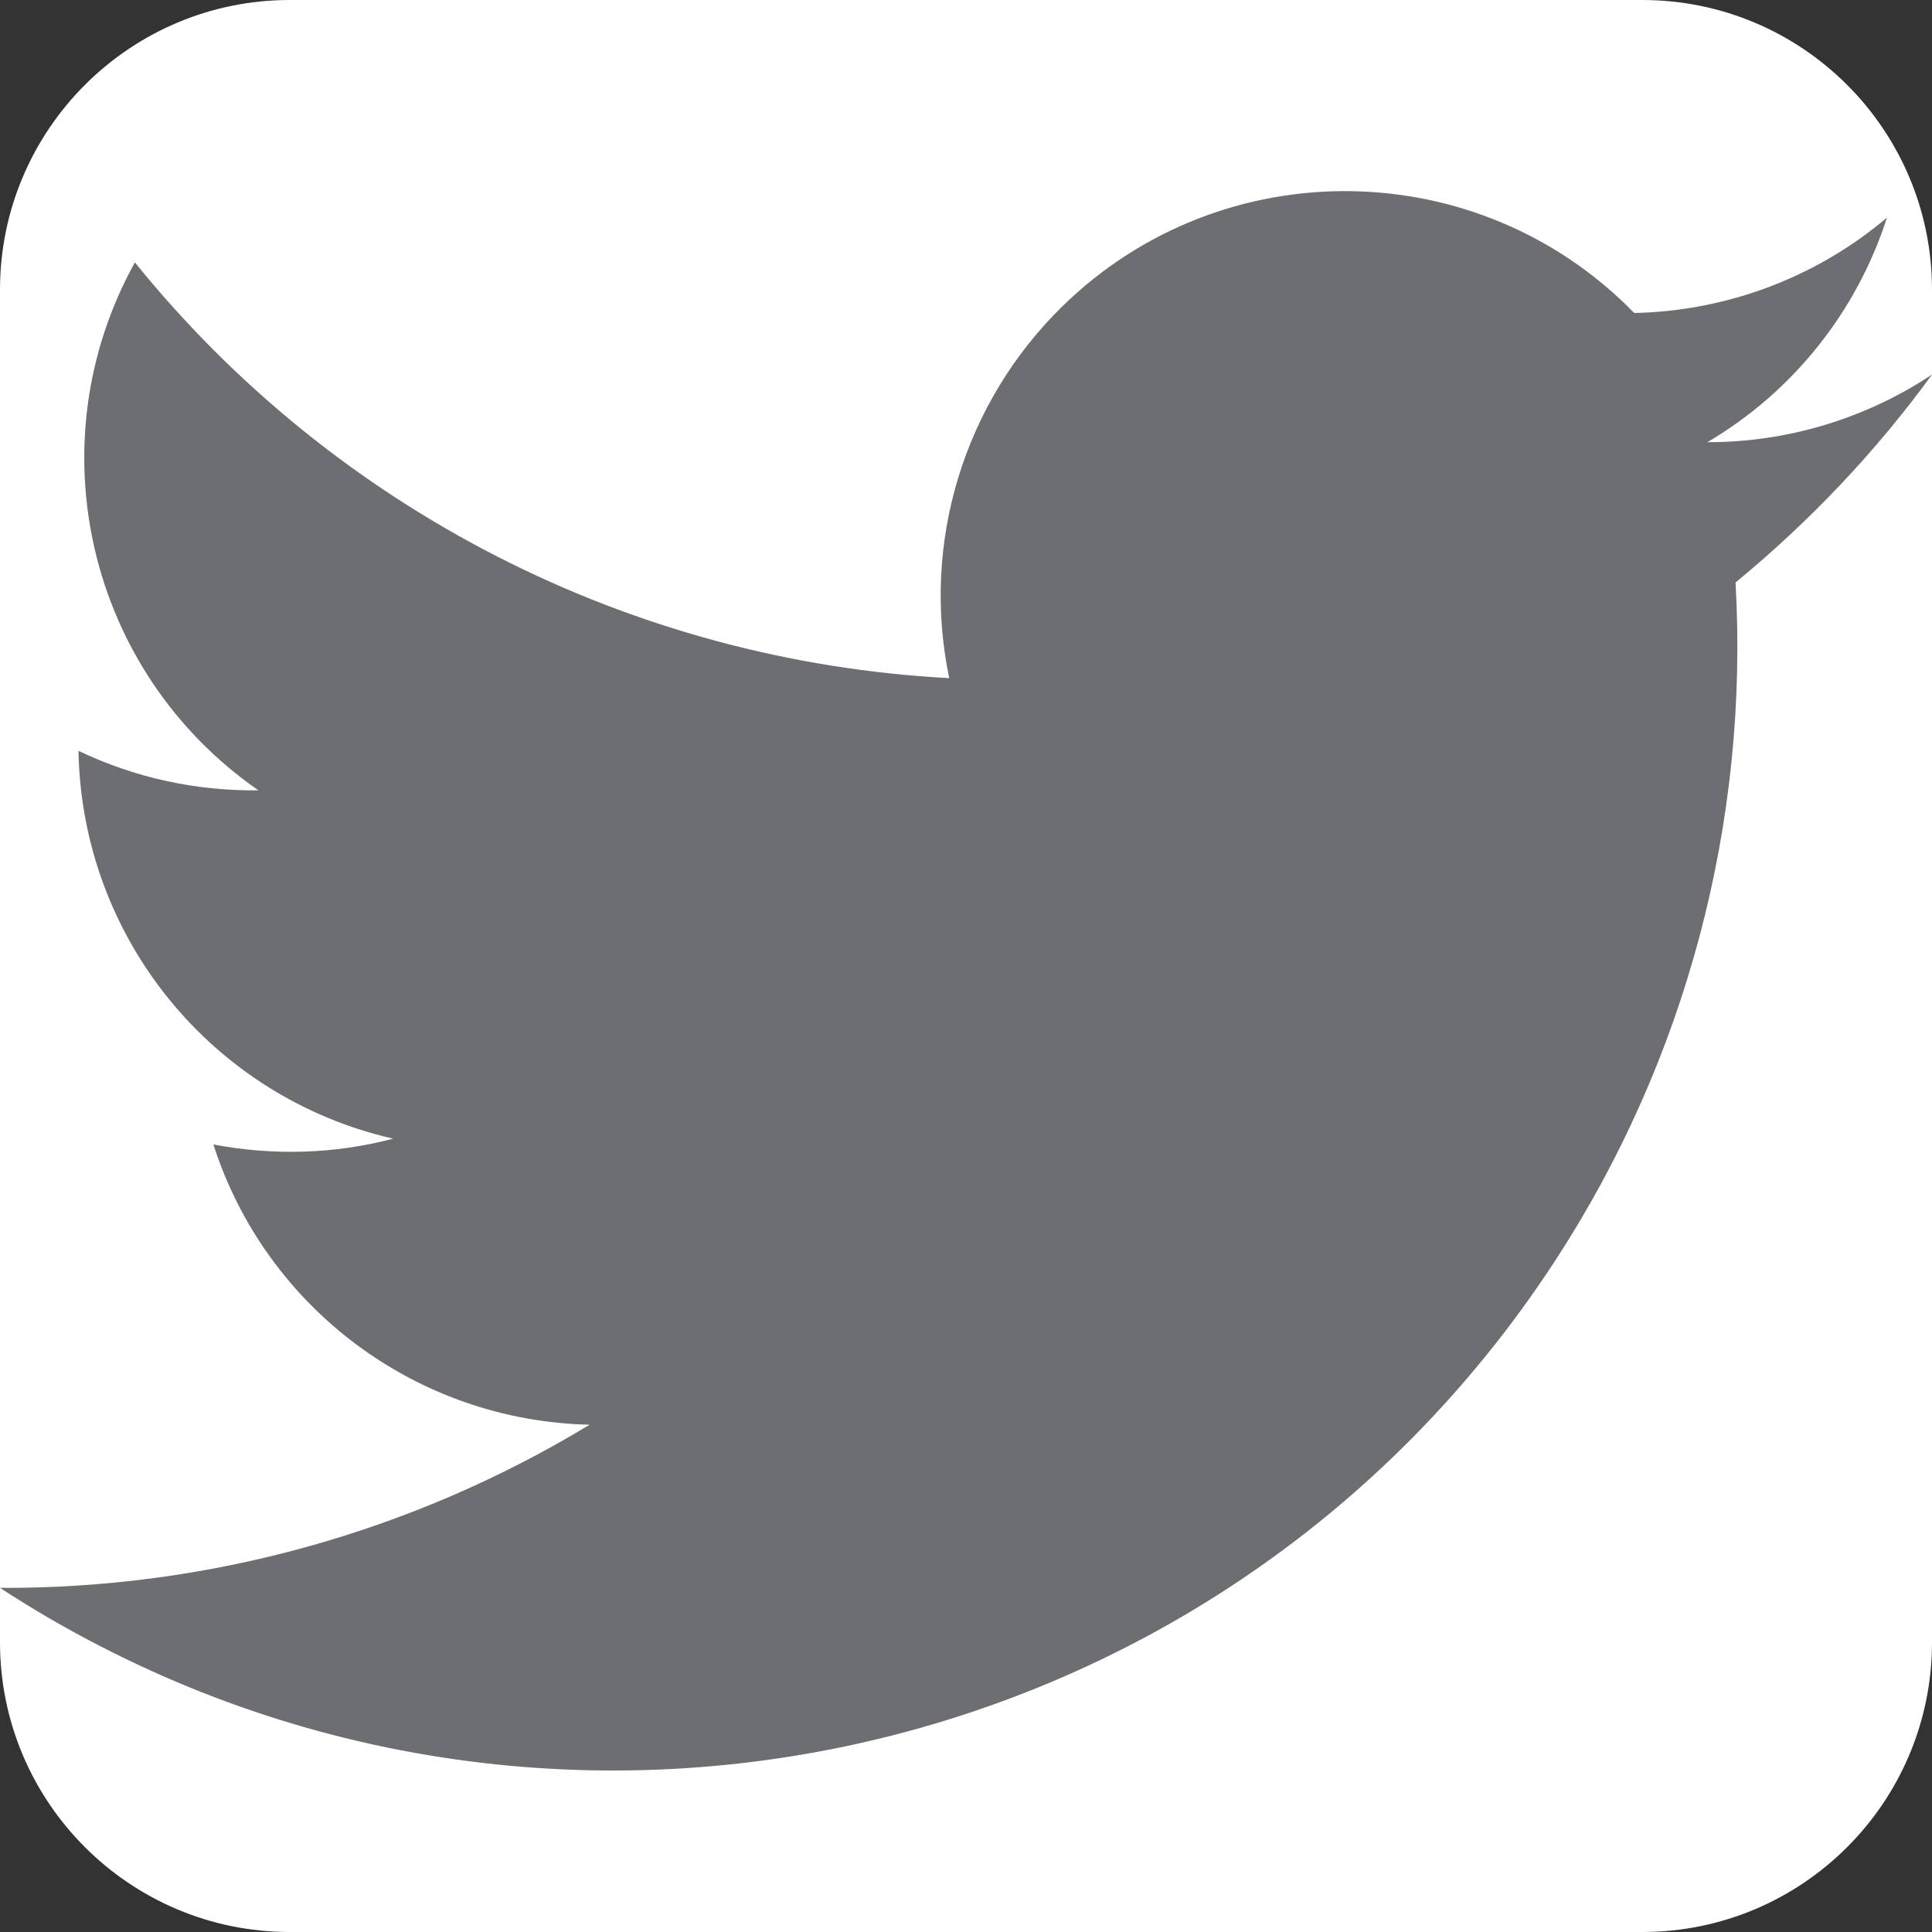 <svg xmlns="http://www.w3.org/2000/svg" xmlns:xlink="http://www.w3.org/1999/xlink" x="0px" y="0px" width="16px" height="16px" viewBox="0 0 16 16" enable-background="new 0 0 16 16" xml:space="preserve">
<rect x="0" y="0" width="16" height="16" fill="#333333" stroke="none"/>
<path fill="#FFFFFF" d="M2.4,0h11.2C14.926,0,16,1.075,16,2.4v11.2c0,1.326-1.074,2.4-2.4,2.4H2.4C1.075,16,0,14.926,0,13.6V2.4
	C0,1.075,1.075,0,2.4,0z"/>
<path fill="#6D6E71" d="M16,3.102c-0.551,0.366-1.2,0.561-1.86,0.56c0.706-0.416,1.236-1.078,1.487-1.86
	c-0.584,0.495-1.326,0.774-2.093,0.79c-1.289-1.322-3.411-1.35-4.735-0.056c-0.817,0.799-1.172,1.96-0.938,3.08
	c-2.634-0.14-5.086-1.391-6.744-3.443C0.284,3.677,0.727,5.566,2.14,6.545C1.625,6.552,1.116,6.441,0.65,6.218
	c0.027,1.543,1.101,2.868,2.606,3.212C2.771,9.558,2.26,9.572,1.767,9.478c0.437,1.359,1.688,2.289,3.116,2.321
	C3.413,12.69,1.721,13.159,0,13.15c4.303,2.805,10.065,1.598,12.875-2.703c1.089-1.667,1.611-3.638,1.498-5.623
	C14.985,4.32,15.532,3.745,16,3.102"/>
</svg>
